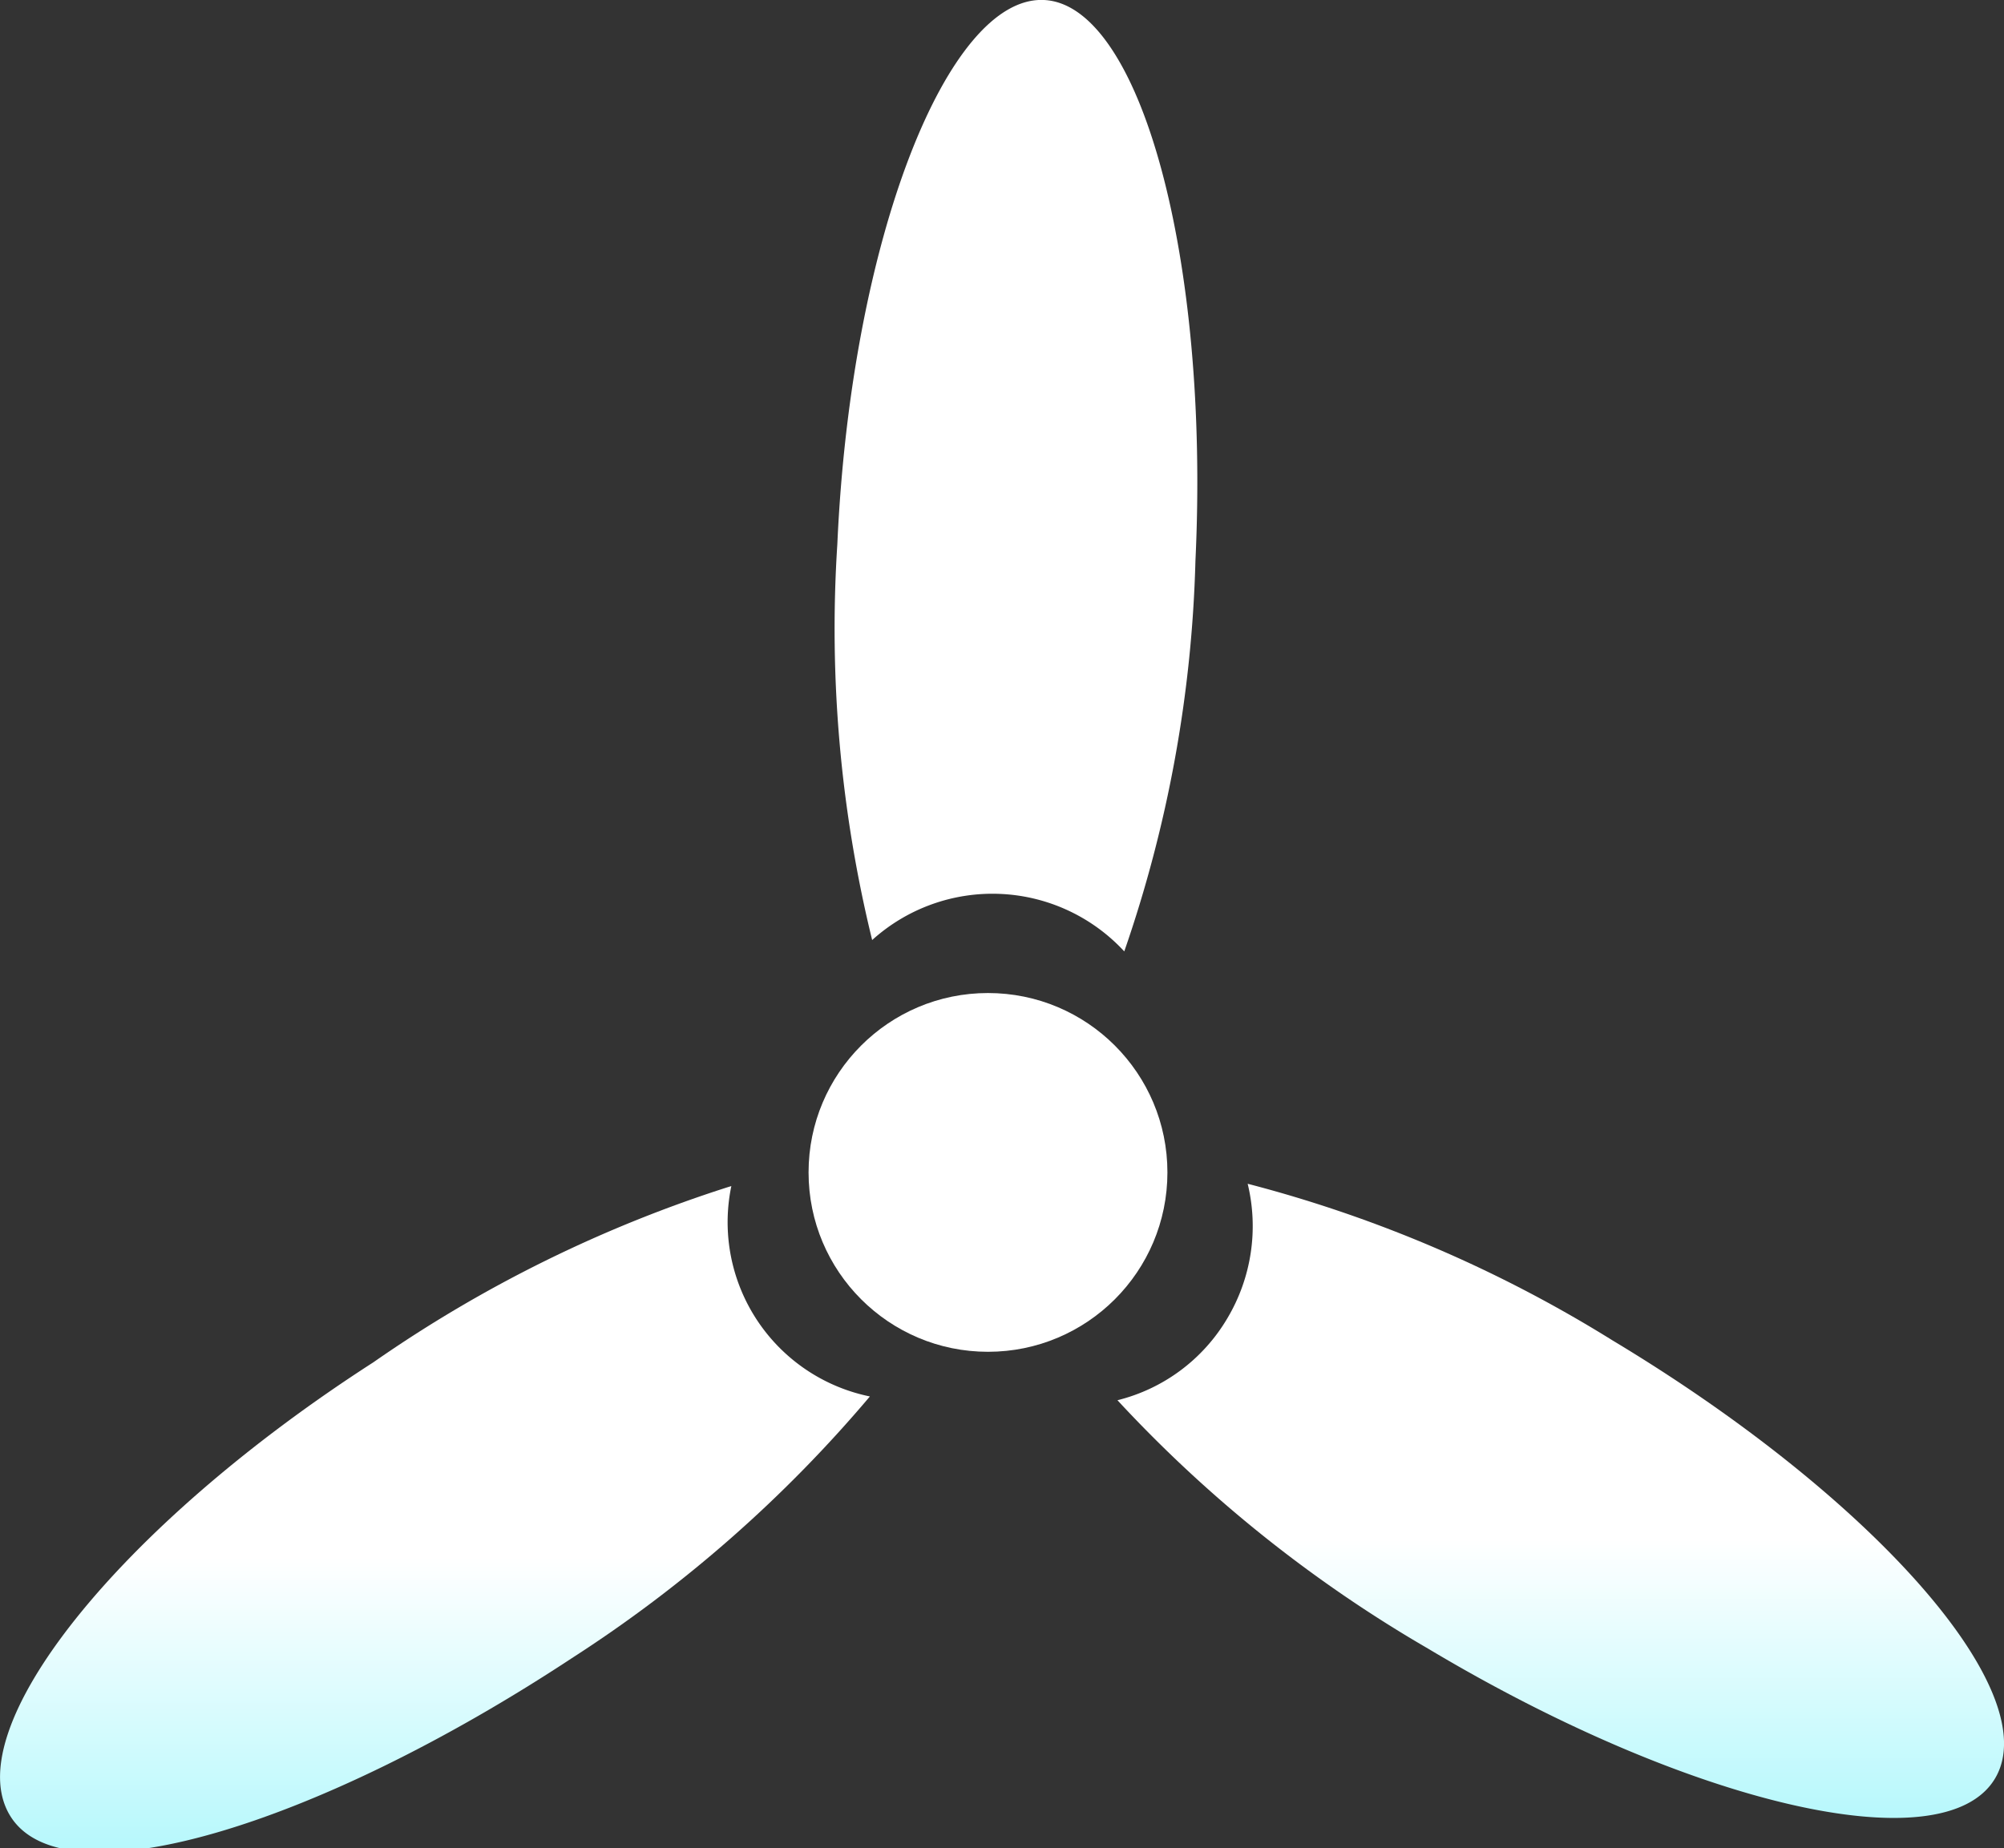 <svg xmlns="http://www.w3.org/2000/svg" xmlns:xlink="http://www.w3.org/1999/xlink" viewBox="0 0 26.47 24.42"><rect x="0" y="0" width="26.47" height="24.42" fill="#333333" stroke="none"/><defs><style>.cls-1{fill:#fff;}.cls-2{fill:url(#Degradado_sin_nombre_13);}.cls-3{fill:url(#Degradado_sin_nombre_13-2);}</style><linearGradient id="Degradado_sin_nombre_13" x1="20.62" y1="15.64" x2="20.62" y2="24.02" gradientUnits="userSpaceOnUse"><stop offset="0.56" stop-color="#fff"/><stop offset="1" stop-color="#b7f8fc"/></linearGradient><linearGradient id="Degradado_sin_nombre_13-2" x1="5.75" y1="15.67" x2="5.75" y2="24.42" xlink:href="#Degradado_sin_nombre_13"/></defs><title>mIcon</title><g id="Capa_2" data-name="Capa 2"><g id="Capa_1-2" data-name="Capa 1"><circle class="cls-1" cx="13.05" cy="15.49" r="2.37"/><path class="cls-1" d="M11.06,7.19a17.3,17.3,0,0,0,.46,5.23,2.37,2.37,0,0,1,3.33.15,17.12,17.12,0,0,0,.94-5.16c.19-4-.73-7.35-2-7.41S11.24,3.16,11.06,7.19Z"/><path class="cls-2" d="M21.3,17.71a17.39,17.39,0,0,0-4.82-2.07,2.38,2.38,0,0,1-.27,1.78,2.34,2.34,0,0,1-1.45,1.08,17.67,17.67,0,0,0,4.1,3.28c3.46,2.07,6.81,2.85,7.49,1.72S24.76,19.79,21.3,17.71Z"/><path class="cls-3" d="M7.55,21.91a17.65,17.65,0,0,0,3.94-3.46,2.35,2.35,0,0,1-1.83-2.78A17.5,17.5,0,0,0,4.93,18C1.56,20.17-.58,22.86.14,24S4.18,24.13,7.55,21.91Z"/></g></g></svg>